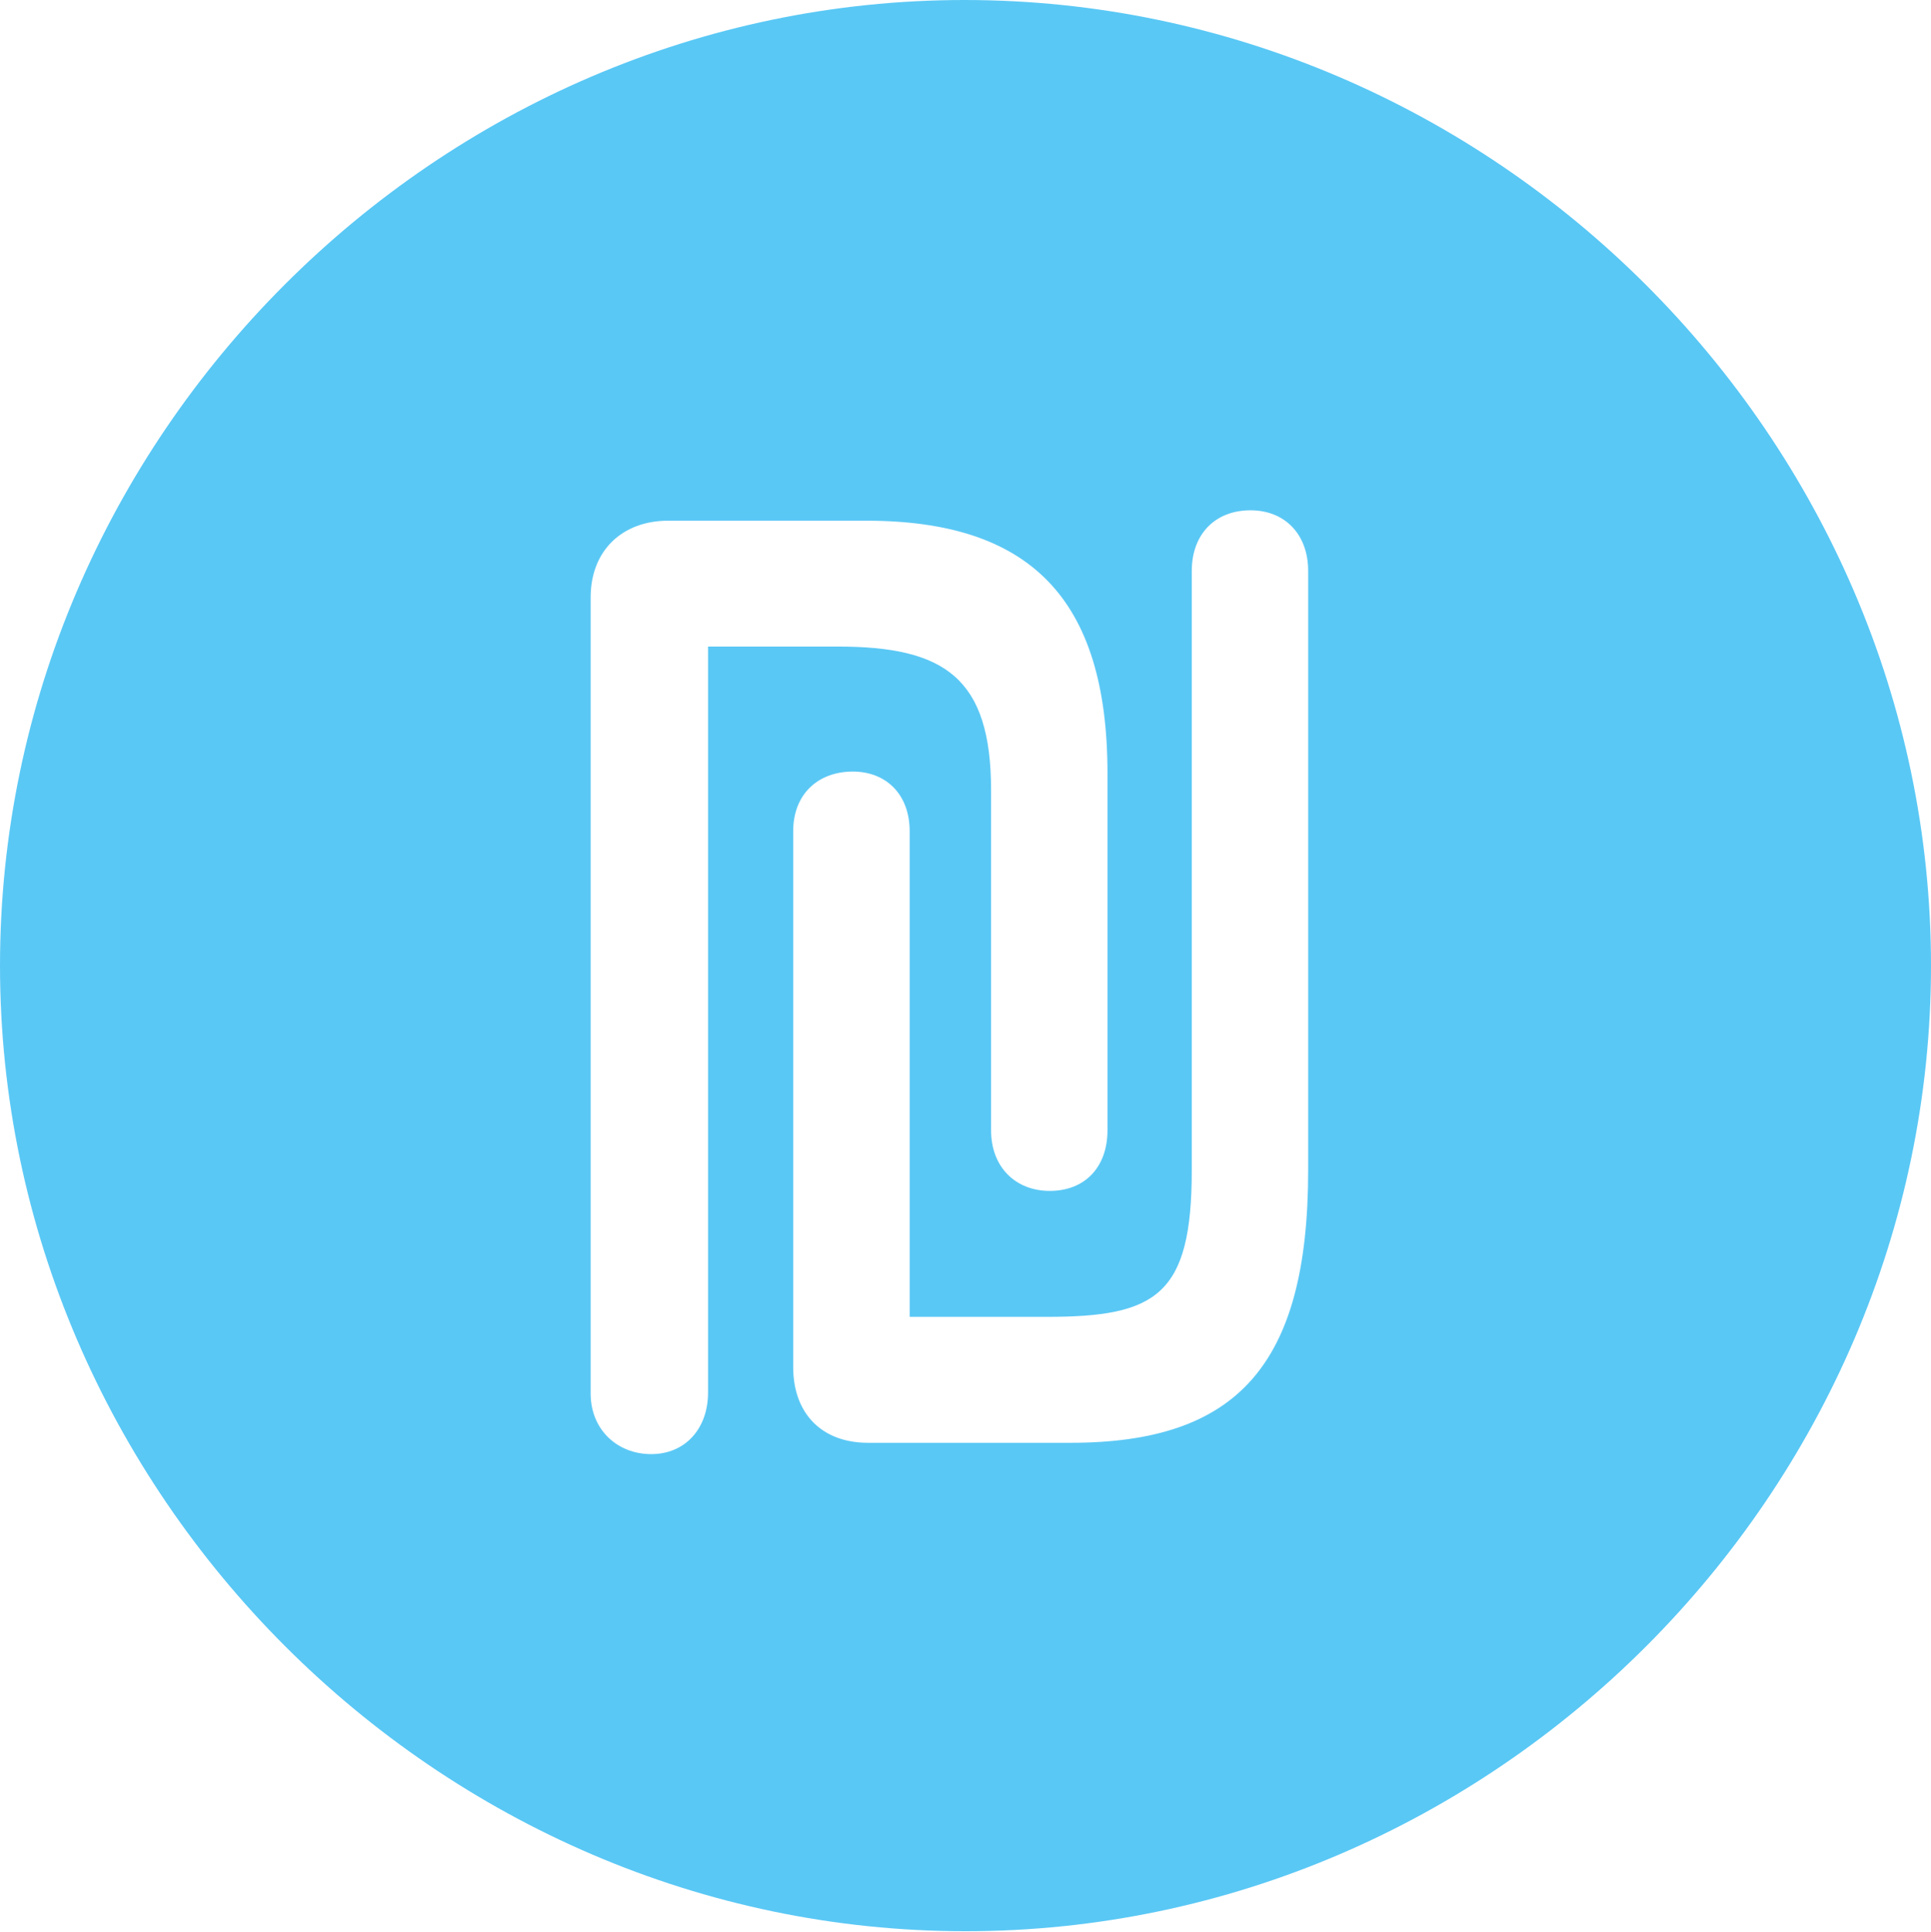 <?xml version="1.0" encoding="UTF-8"?>
<!--Generator: Apple Native CoreSVG 175.5-->
<!DOCTYPE svg
PUBLIC "-//W3C//DTD SVG 1.1//EN"
       "http://www.w3.org/Graphics/SVG/1.1/DTD/svg11.dtd">
<svg version="1.1" xmlns="http://www.w3.org/2000/svg" xmlns:xlink="http://www.w3.org/1999/xlink" width="24.902" height="24.915">
 <g>
  <rect height="24.915" opacity="0" width="24.902" x="0" y="0"/>
  <path d="M12.451 24.902C19.263 24.902 24.902 19.25 24.902 12.451C24.902 5.64 19.25 0 12.439 0C5.64 0 0 5.64 0 12.451C0 19.25 5.652 24.902 12.451 24.902ZM7.617 17.969L7.617 7.703C7.617 7.104 8.02 6.714 8.618 6.714L11.169 6.714C13.269 6.714 14.282 7.703 14.282 9.973L14.282 14.575C14.282 15.051 13.989 15.356 13.538 15.356C13.098 15.356 12.781 15.051 12.781 14.575L12.781 10.193C12.781 8.74 12.183 8.337 10.803 8.337L9.131 8.337L9.131 17.956C9.131 18.42 8.838 18.75 8.398 18.75C7.959 18.75 7.617 18.433 7.617 17.969ZM10.229 17.627L10.229 10.718C10.229 10.242 10.547 9.949 10.998 9.949C11.426 9.949 11.731 10.242 11.731 10.718L11.731 16.98L13.501 16.98C14.917 16.98 15.369 16.699 15.369 15.088L15.369 7.361C15.369 6.885 15.674 6.58 16.125 6.58C16.577 6.58 16.87 6.897 16.87 7.361L16.87 15.088C16.87 17.615 15.942 18.604 13.806 18.604L11.194 18.604C10.596 18.604 10.229 18.225 10.229 17.627Z" fill="#5ac8f5"/>
 </g>
</svg>
